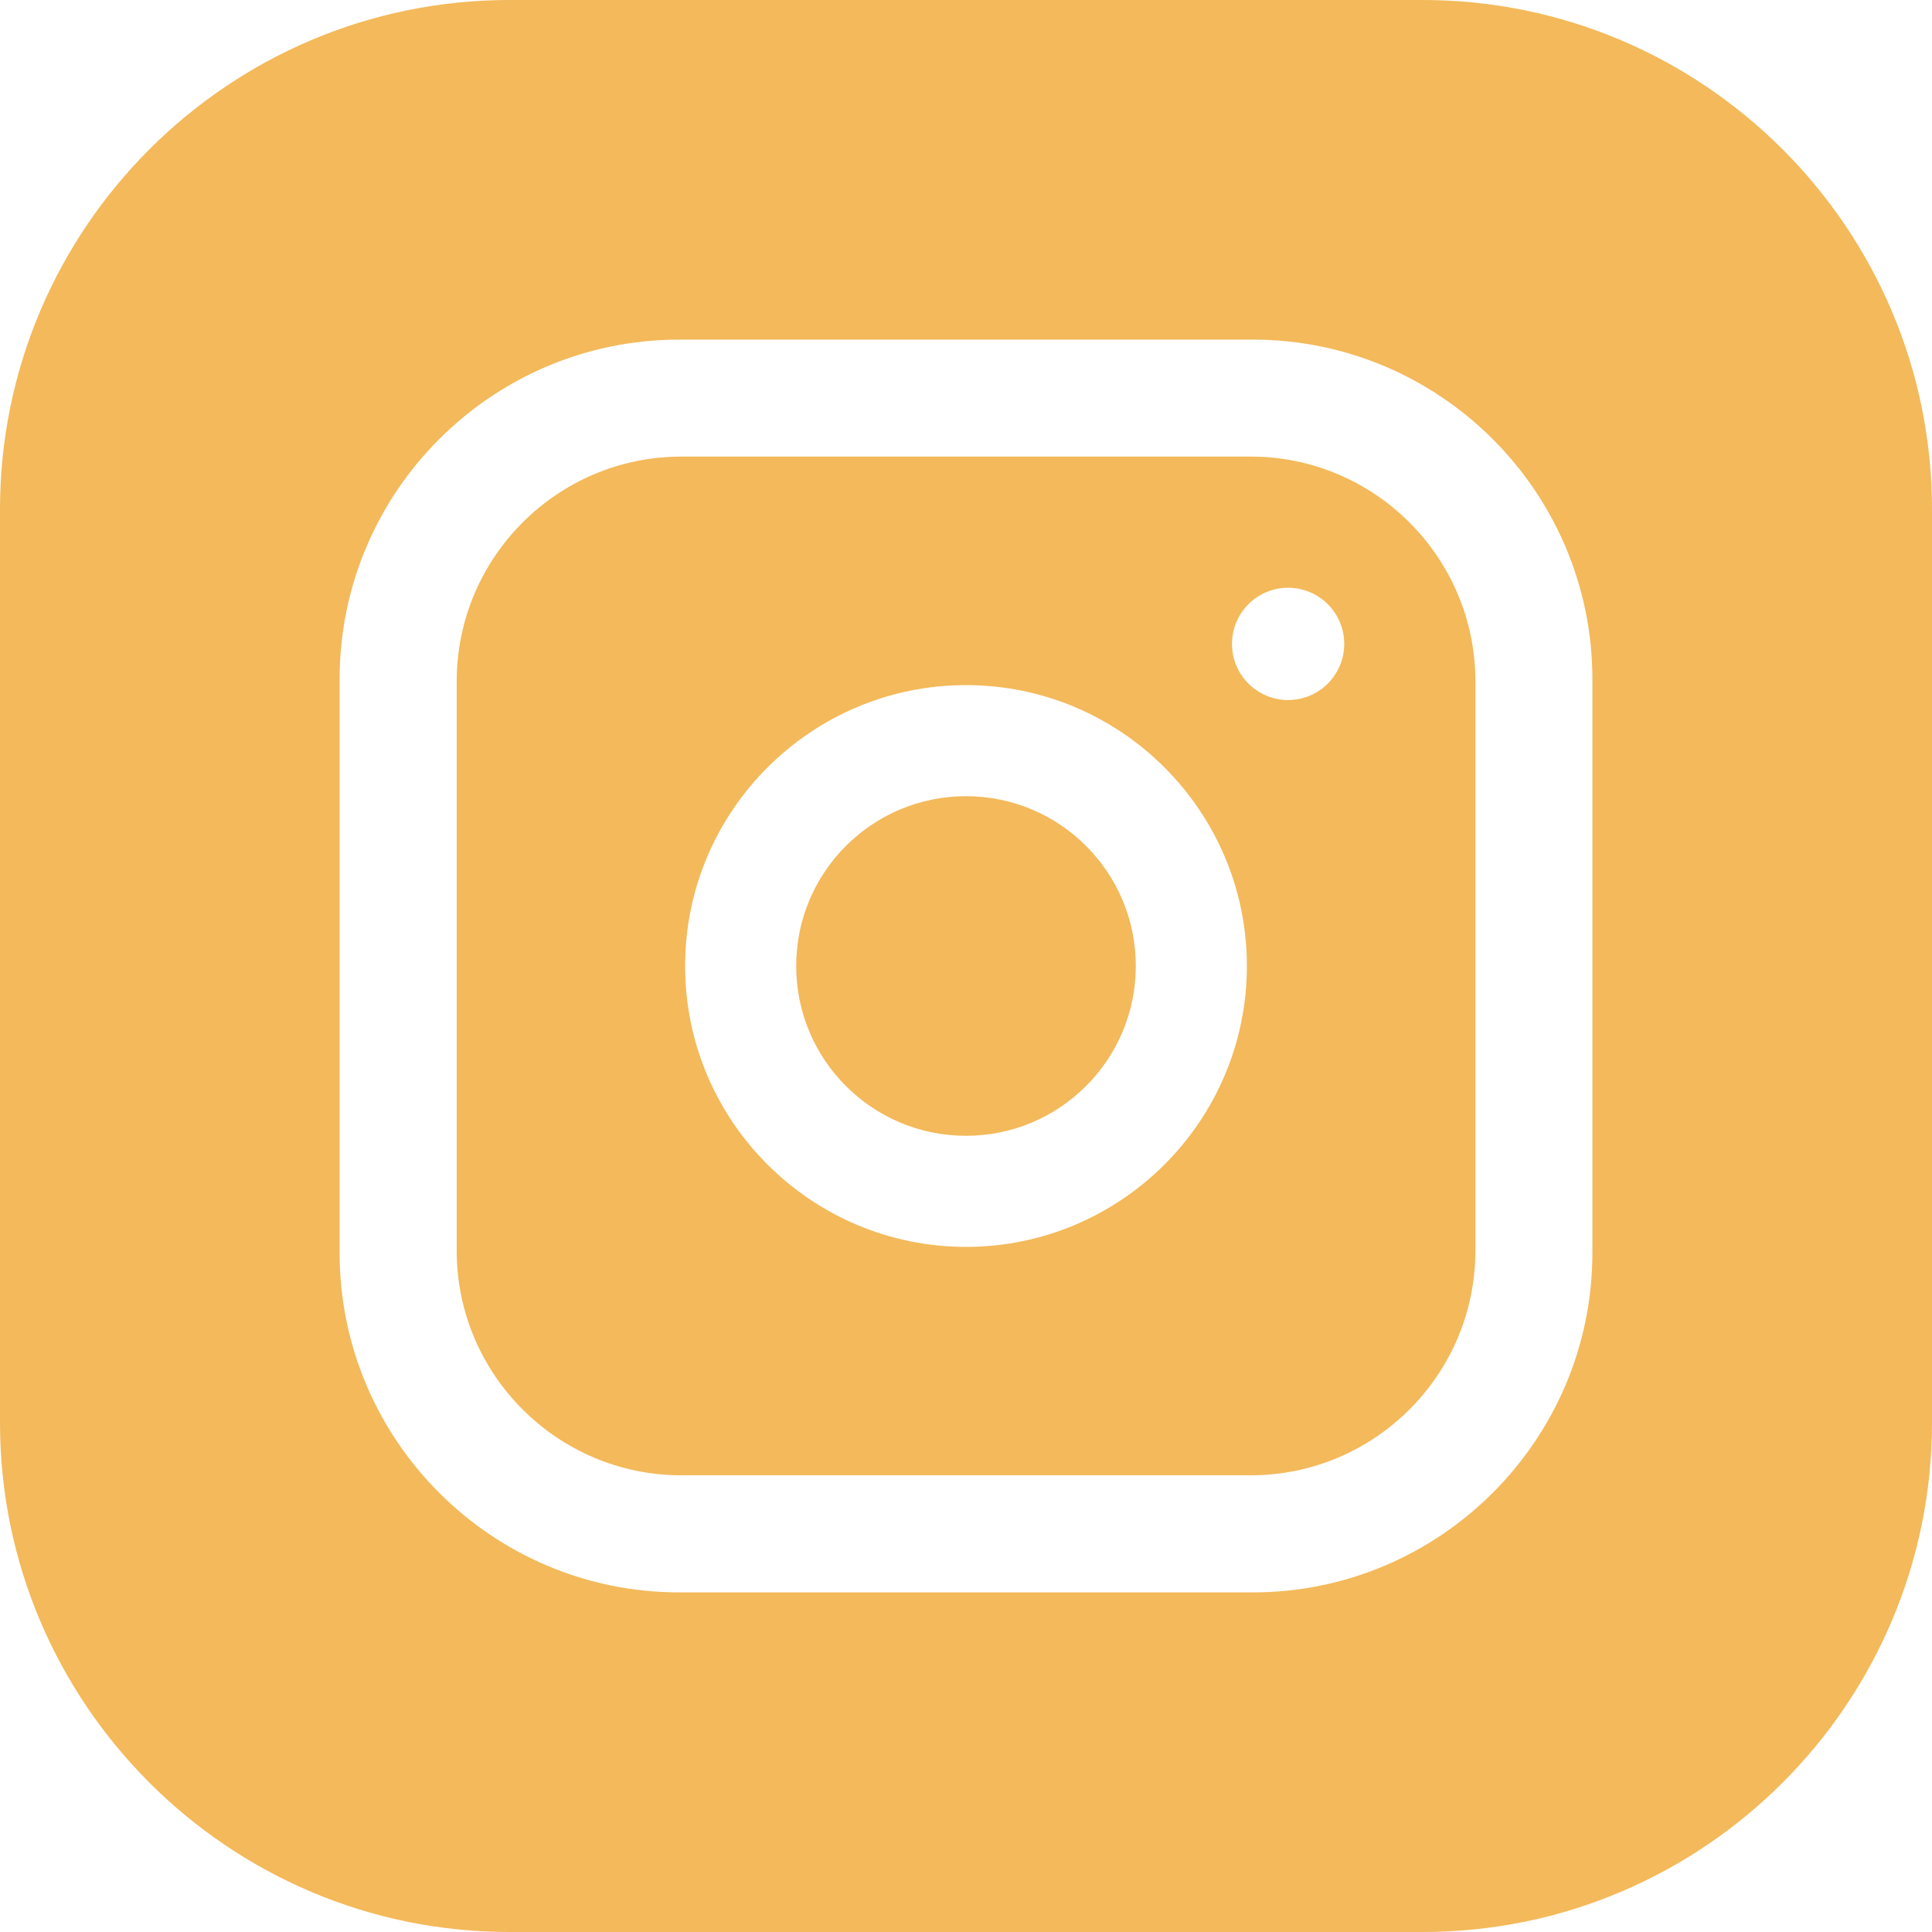 <svg width="18" height="18" viewBox="0 0 18 18" fill="none" xmlns="http://www.w3.org/2000/svg">
<path d="M10.582 9C10.582 9.873 9.873 10.582 9 10.582C8.126 10.582 7.418 9.873 7.418 9C7.418 8.126 8.126 7.418 9 7.418C9.873 7.418 10.582 8.126 10.582 9Z" fill="#F3B95A"/>
<path d="M11.652 4.254H6.348C5.194 4.254 4.255 5.194 4.255 6.348V11.652C4.255 12.806 5.194 13.745 6.348 13.745H11.652C12.807 13.745 13.746 12.806 13.746 11.652V6.348C13.746 5.194 12.807 4.254 11.652 4.254ZM9 11.617C7.557 11.617 6.383 10.443 6.383 9C6.383 7.557 7.557 6.383 9 6.383C10.443 6.383 11.617 7.557 11.617 9C11.617 10.443 10.443 11.617 9 11.617ZM12.001 6.522C11.712 6.522 11.478 6.288 11.478 5.999C11.478 5.71 11.712 5.476 12.001 5.476C12.29 5.476 12.524 5.71 12.524 5.999C12.524 6.288 12.29 6.522 12.001 6.522Z" fill="#F3B95A"/>
<path d="M13.254 0H4.746C2.129 0 0 2.129 0 4.746V13.254C0 15.871 2.129 18 4.746 18H13.254C15.871 18 18 15.871 18 13.254V4.746C18 2.129 15.871 0 13.254 0ZM14.836 11.672C14.836 13.416 13.416 14.836 11.672 14.836H6.328C4.583 14.836 3.164 13.416 3.164 11.672V6.328C3.164 4.583 4.583 3.164 6.328 3.164H11.672C13.416 3.164 14.836 4.583 14.836 6.328V11.672Z" fill="#F3B95A"/>
</svg>
